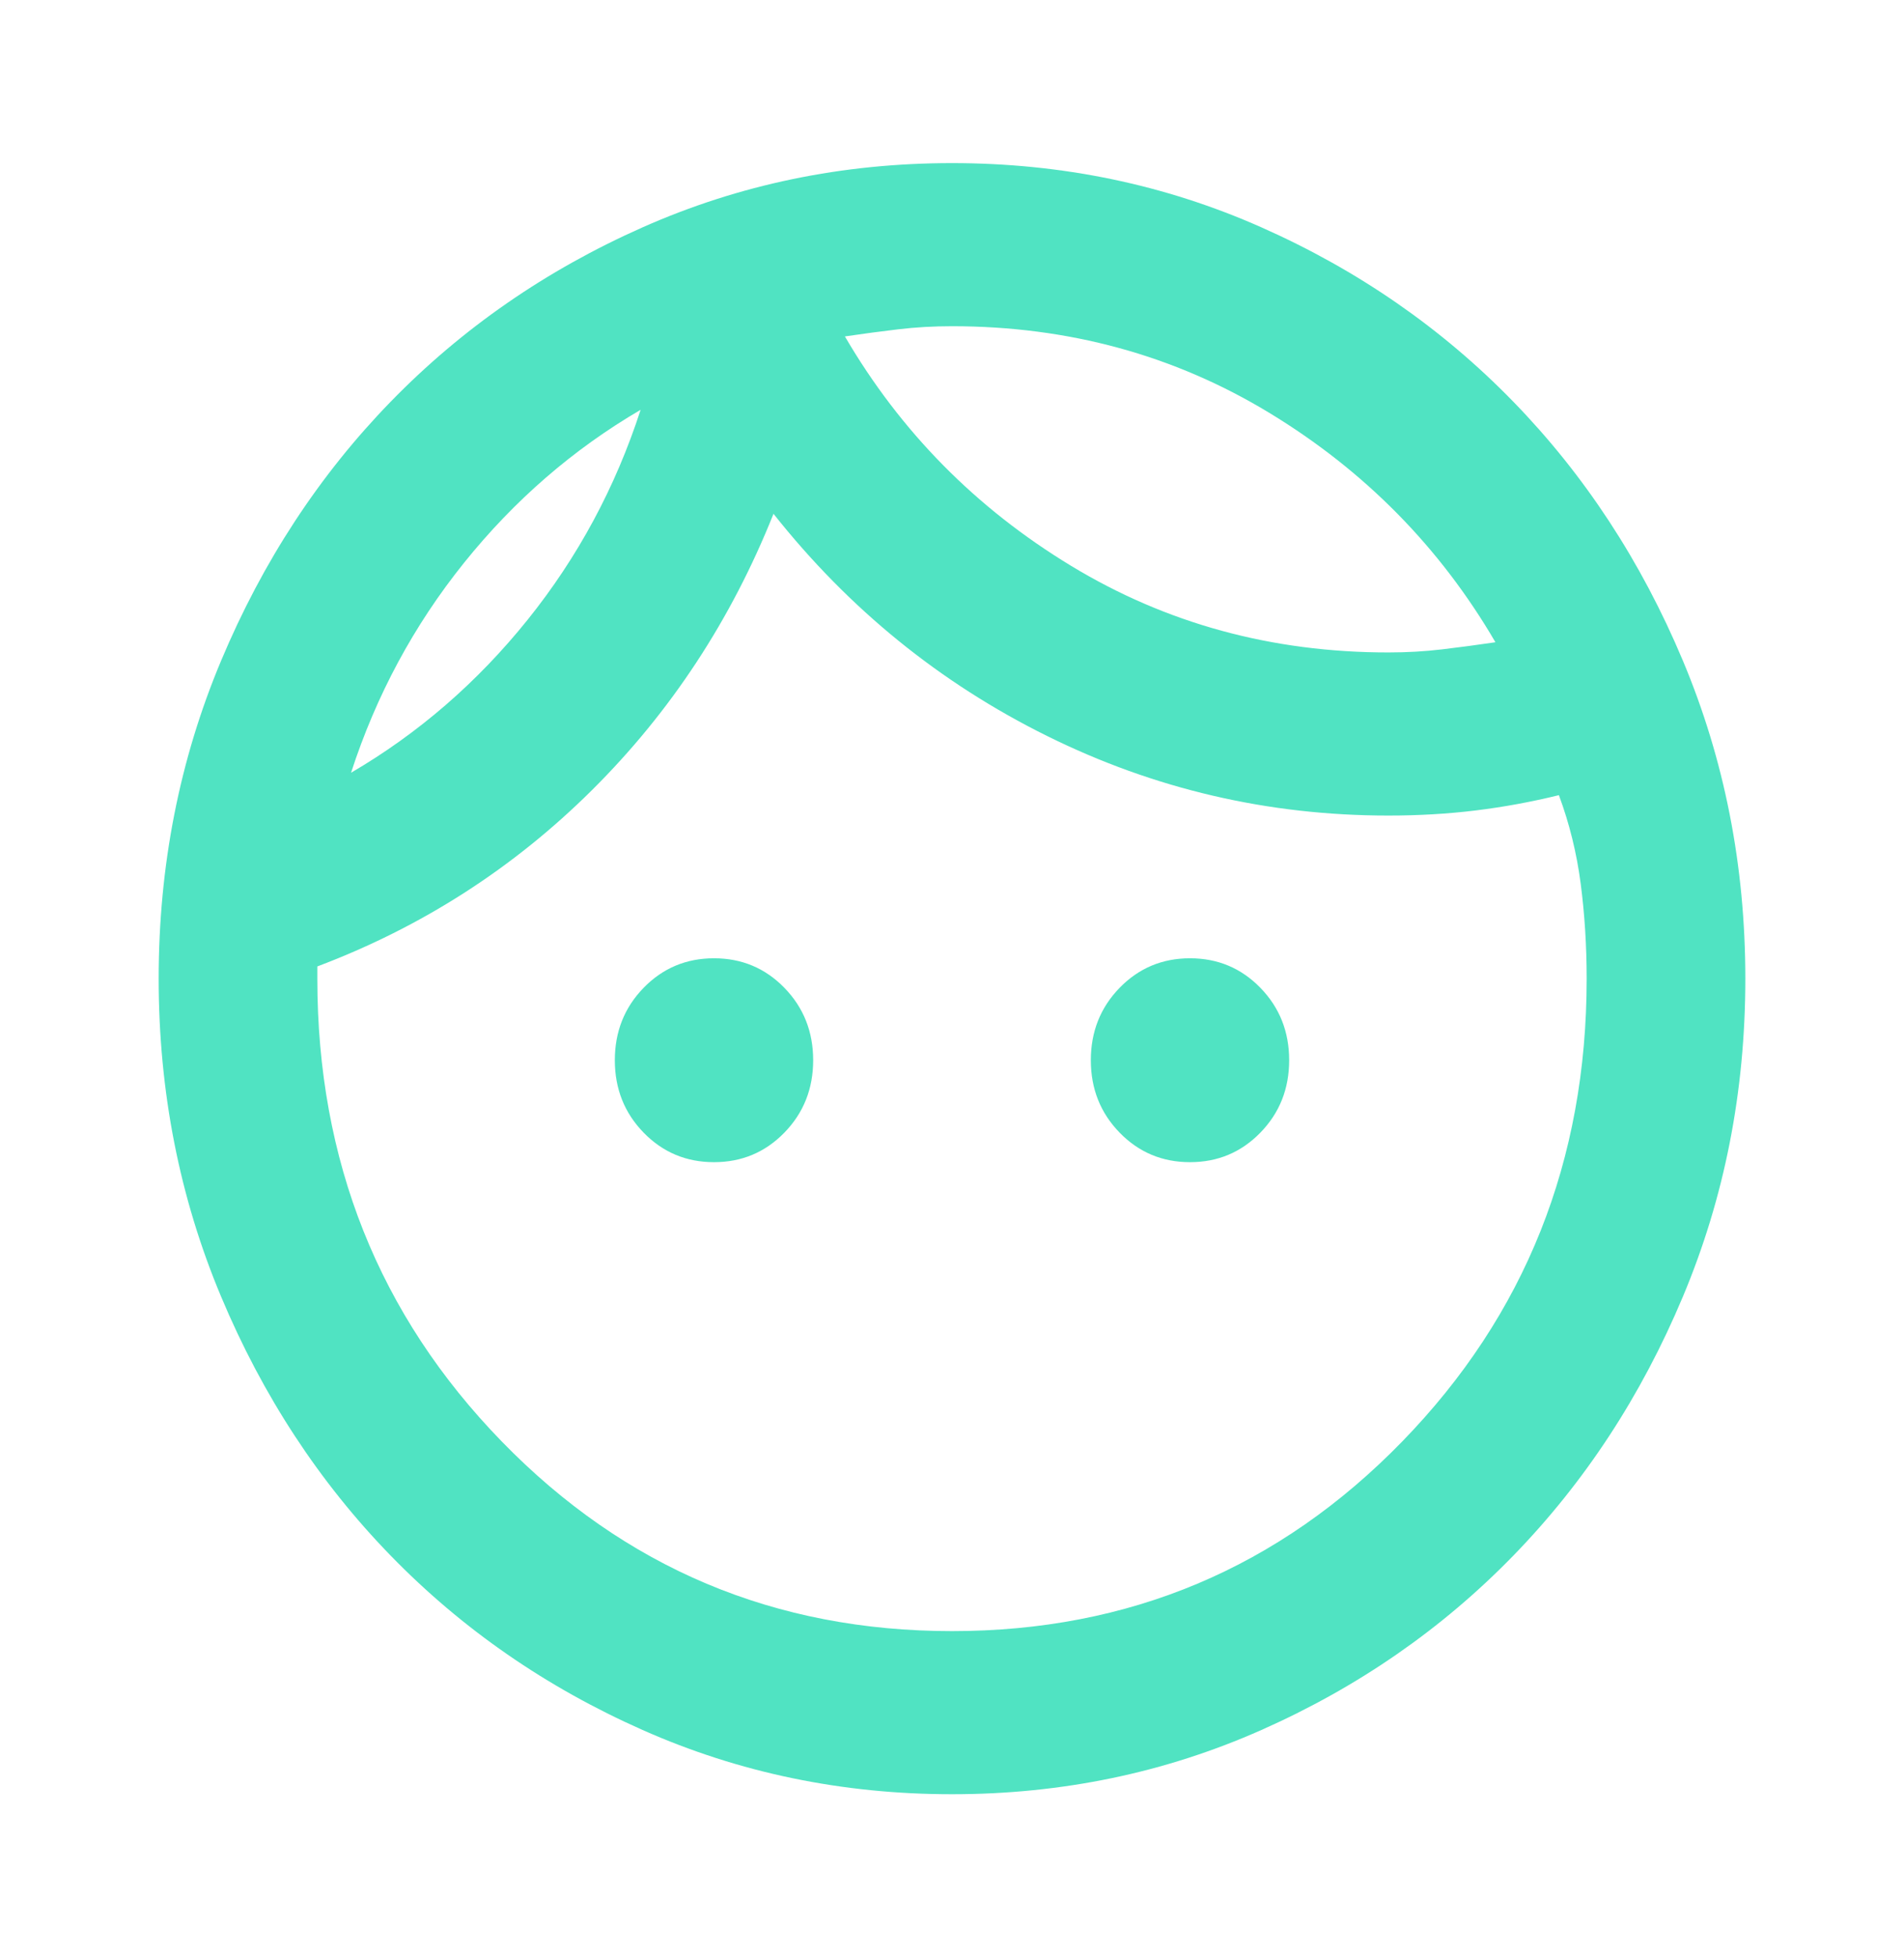 <svg width="252" height="259" viewBox="0 0 252 259" fill="none" xmlns="http://www.w3.org/2000/svg">
<path d="M94.5 153.781C90.825 153.781 87.719 152.477 85.181 149.869C82.644 147.261 81.375 144.069 81.375 140.292C81.375 136.515 82.644 133.322 85.181 130.714C87.719 128.106 90.825 126.802 94.5 126.802C98.175 126.802 101.281 128.106 103.819 130.714C106.356 133.322 107.625 136.515 107.625 140.292C107.625 144.069 106.356 147.261 103.819 149.869C101.281 152.477 98.175 153.781 94.5 153.781ZM157.5 153.781C153.825 153.781 150.719 152.477 148.181 149.869C145.644 147.261 144.375 144.069 144.375 140.292C144.375 136.515 145.644 133.322 148.181 130.714C150.719 128.106 153.825 126.802 157.5 126.802C161.175 126.802 164.281 128.106 166.819 130.714C169.356 133.322 170.625 136.515 170.625 140.292C170.625 144.069 169.356 147.261 166.819 149.869C164.281 152.477 161.175 153.781 157.5 153.781ZM126 215.833C149.45 215.833 169.312 207.47 185.587 190.743C201.862 174.016 210 153.601 210 129.5C210 125.183 209.737 121.001 209.212 116.955C208.687 112.908 207.725 108.996 206.325 105.219C202.65 106.118 198.975 106.792 195.3 107.242C191.625 107.692 187.775 107.917 183.75 107.917C167.825 107.917 152.775 104.409 138.6 97.395C124.425 90.38 112.35 80.578 102.375 67.987C96.775 82.017 88.769 94.202 78.356 104.544C67.944 114.886 55.825 122.665 42 127.881V129.5C42 153.601 50.138 174.016 66.412 190.743C82.688 207.47 102.55 215.833 126 215.833ZM126 237.417C111.475 237.417 97.825 234.584 85.05 228.918C72.275 223.253 61.163 215.563 51.712 205.851C42.263 196.138 34.781 184.717 29.269 171.587C23.756 158.458 21 144.428 21 129.5C21 114.571 23.756 100.542 29.269 87.412C34.781 74.283 42.263 62.861 51.712 53.149C61.163 43.436 72.275 35.747 85.05 30.082C97.825 24.416 111.475 21.583 126 21.583C140.525 21.583 154.175 24.416 166.95 30.082C179.725 35.747 190.837 43.436 200.287 53.149C209.737 62.861 217.219 74.283 222.731 87.412C228.244 100.542 231 114.571 231 129.5C231 144.428 228.244 158.458 222.731 171.587C217.219 184.717 209.737 196.138 200.287 205.851C190.837 215.563 179.725 223.253 166.95 228.918C154.175 234.584 140.525 237.417 126 237.417ZM111.825 44.516C119.175 57.106 129.15 67.223 141.75 74.867C154.35 82.511 168.35 86.333 183.75 86.333C186.2 86.333 188.562 86.198 190.837 85.929C193.112 85.659 195.475 85.344 197.925 84.984C190.575 72.394 180.6 62.277 168 54.633C155.4 46.989 141.4 43.167 126 43.167C123.55 43.167 121.187 43.301 118.912 43.571C116.637 43.841 114.275 44.156 111.825 44.516ZM46.462 102.251C55.388 97.035 63.175 90.29 69.825 82.017C76.475 73.743 81.463 64.48 84.787 54.228C75.862 59.444 68.075 66.189 61.425 74.462C54.775 82.736 49.788 91.999 46.462 102.251Z" fill="#50E3C2"/>
</svg>
